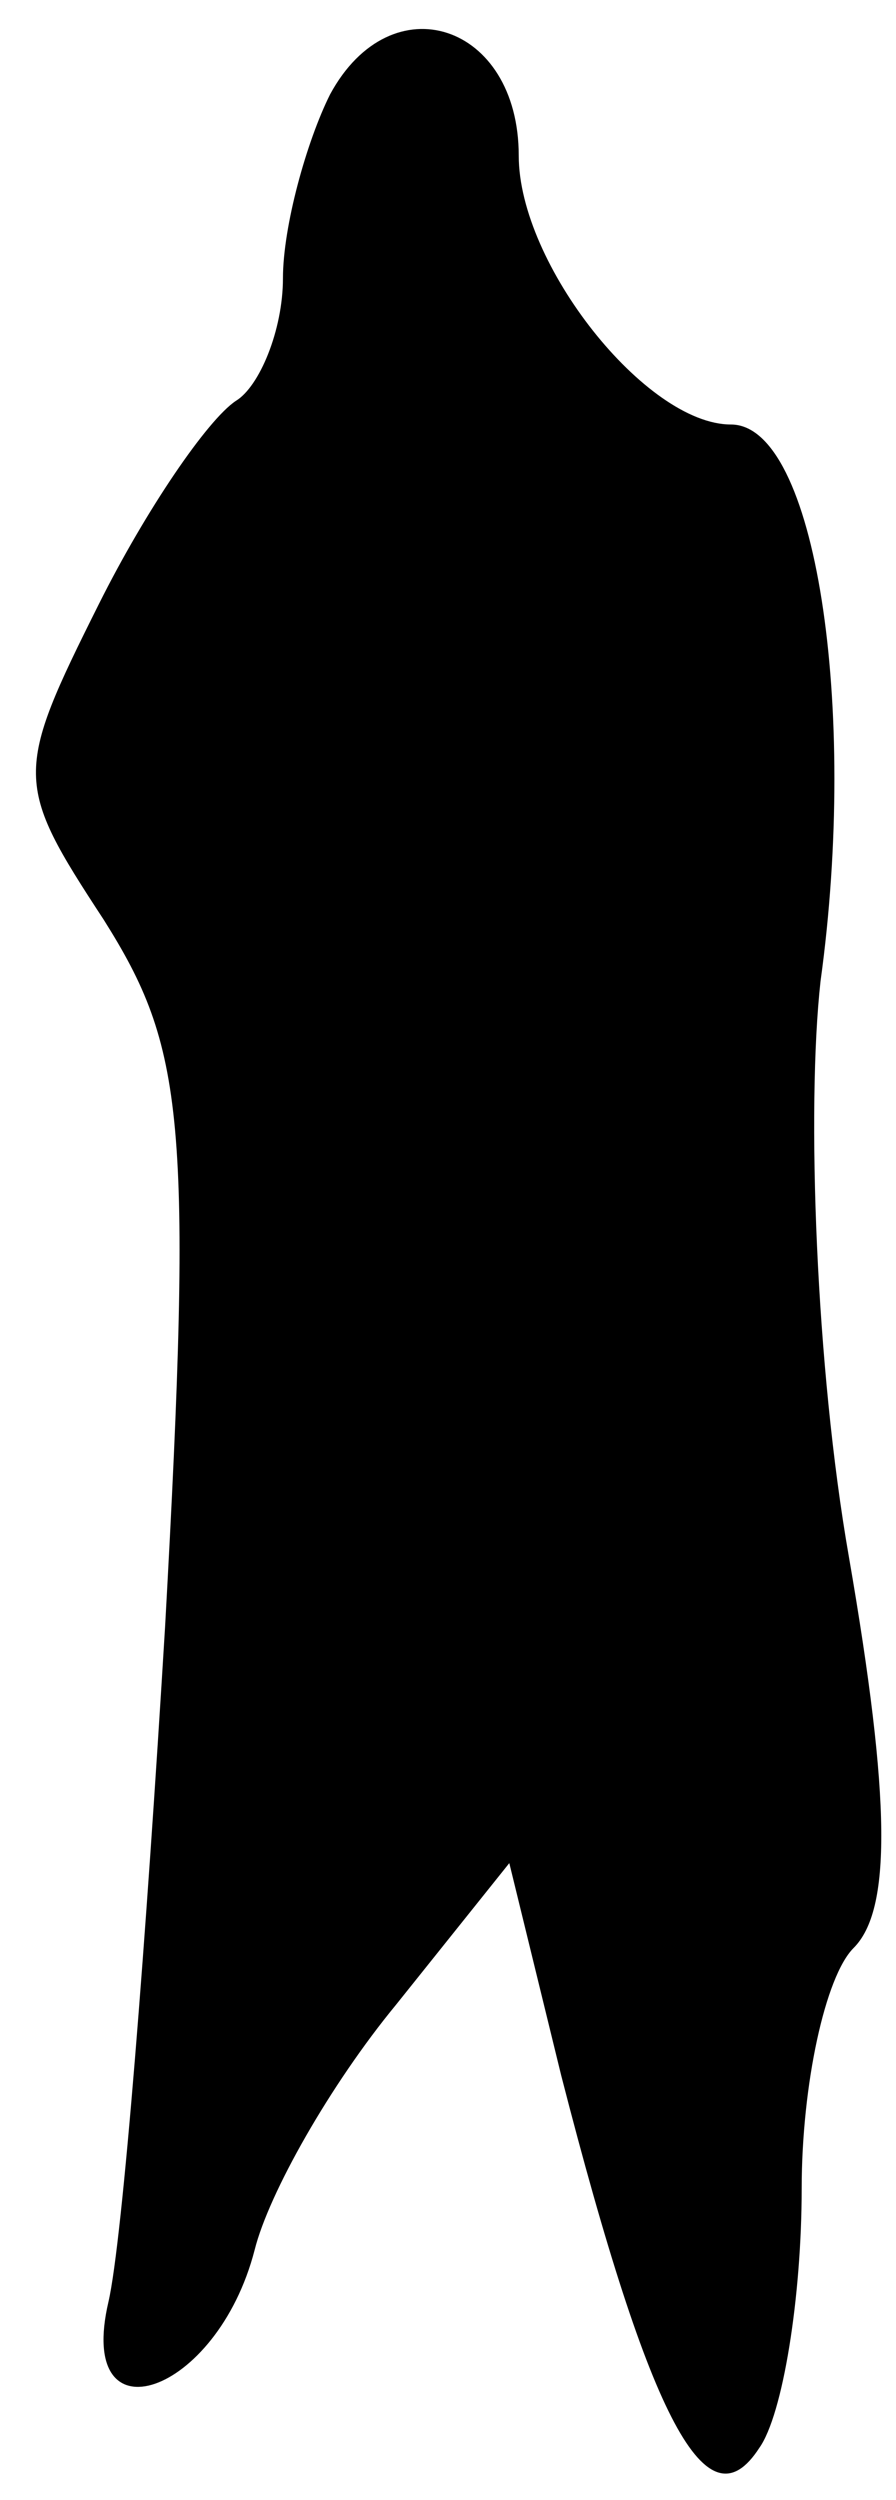 <?xml version="1.0" standalone="no"?>
<!DOCTYPE svg PUBLIC "-//W3C//DTD SVG 20010904//EN"
 "http://www.w3.org/TR/2001/REC-SVG-20010904/DTD/svg10.dtd">
<svg version="1.0" xmlns="http://www.w3.org/2000/svg"
 width="19pt" height="53pt" viewBox="0 0 19 53"
 preserveAspectRatio="xMidYMid meet">
<g transform="translate(0,53) scale(0.1,-0.1)"
fill="#000000" stroke="none">
<path fill="#000000" stroke="none" d="M70 510 c-5 -10 -10 -28 -10 -39 0 -11
-5 -23 -10 -26 -6 -4 -19 -23 -29 -43 -18 -36 -18 -38 1 -67 17 -27 19 -42 13
-150 -4 -66 -9 -130 -12 -143 -7 -30 23 -20 31 11 3 12 16 35 30 52 l24 30 11
-45 c19 -74 31 -96 42 -79 5 7 9 32 9 55 0 22 5 45 11 51 8 8 8 31 -1 83 -7
40 -9 95 -6 122 8 58 -1 118 -19 118 -18 0 -45 34 -45 57 0 28 -27 37 -40 13z"/>
</g>
</svg>
